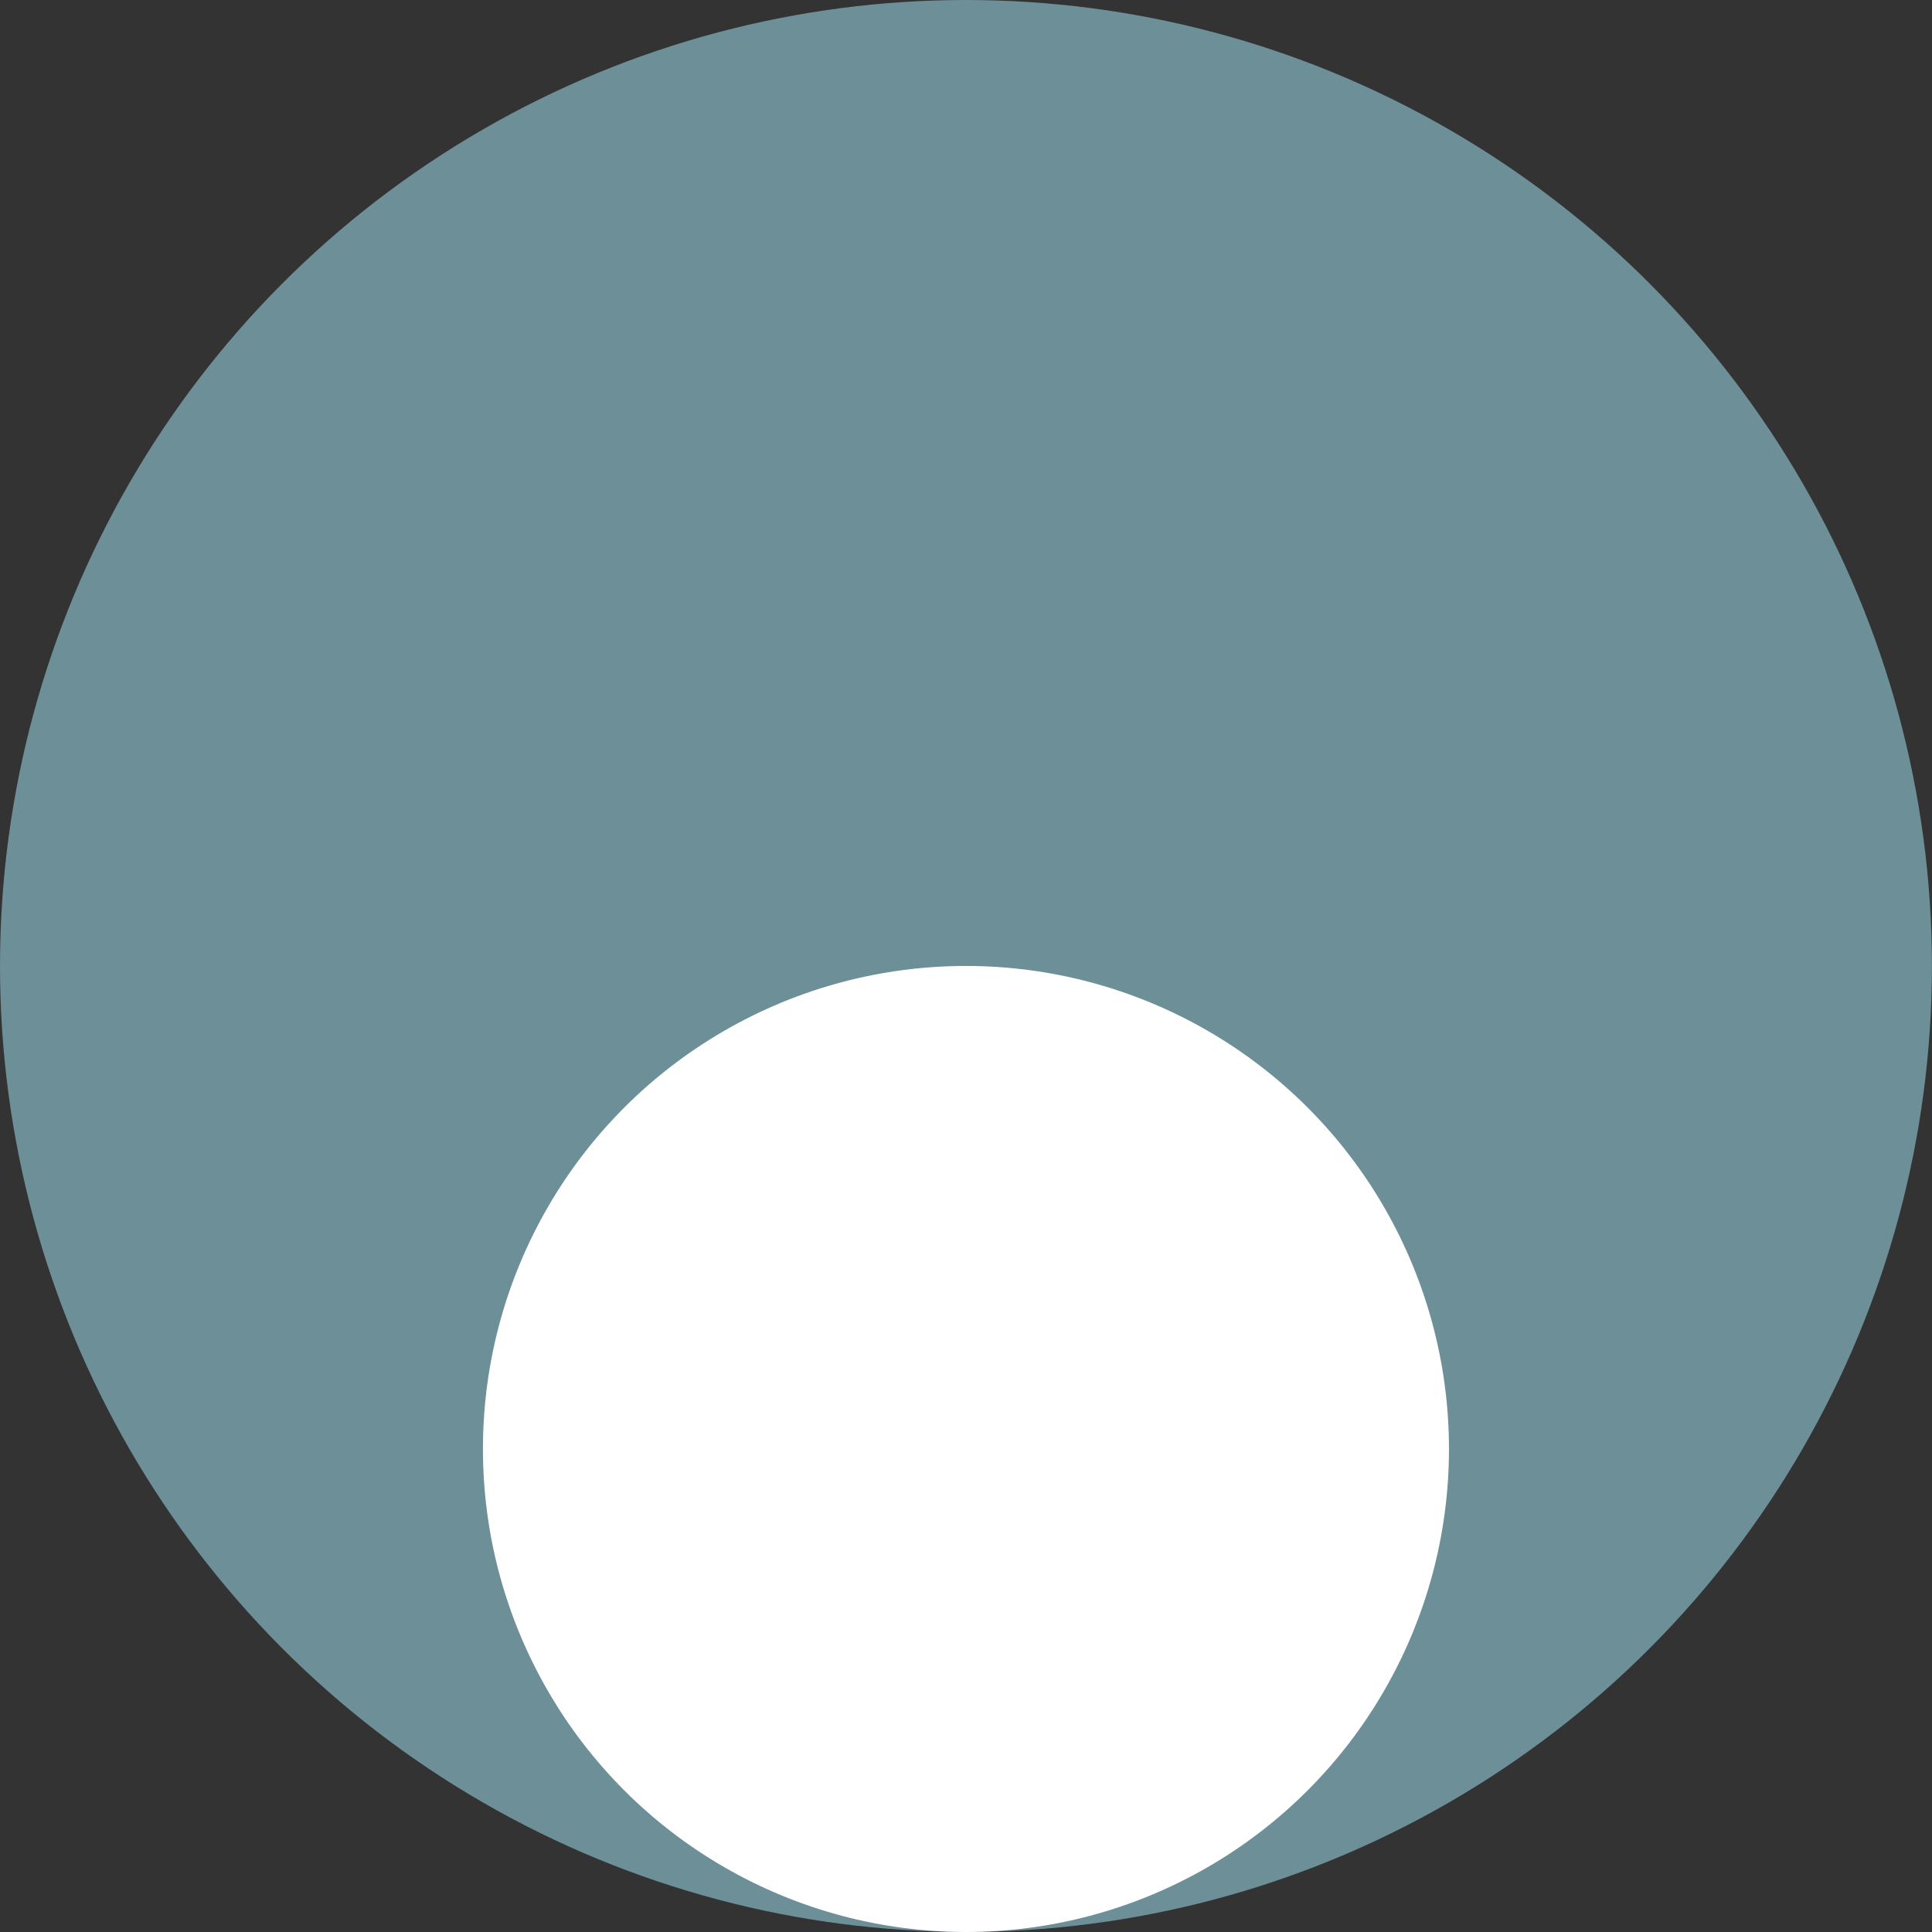 <svg xmlns="http://www.w3.org/2000/svg" viewBox="0 0 220.79 220.79"><rect x="0" y="0" width="220.79" height="220.79" fill="#333333" stroke="none"/><defs><style>.cls-1{fill:#6d8f98;}.cls-2{fill:#fff;}</style></defs><g id="Layer_2" data-name="Layer 2"><g id="Layer_3" data-name="Layer 3"><circle class="cls-1" cx="110.39" cy="110.39" r="110.39"/><circle class="cls-2" cx="110.39" cy="165.59" r="55.2"/></g></g></svg>